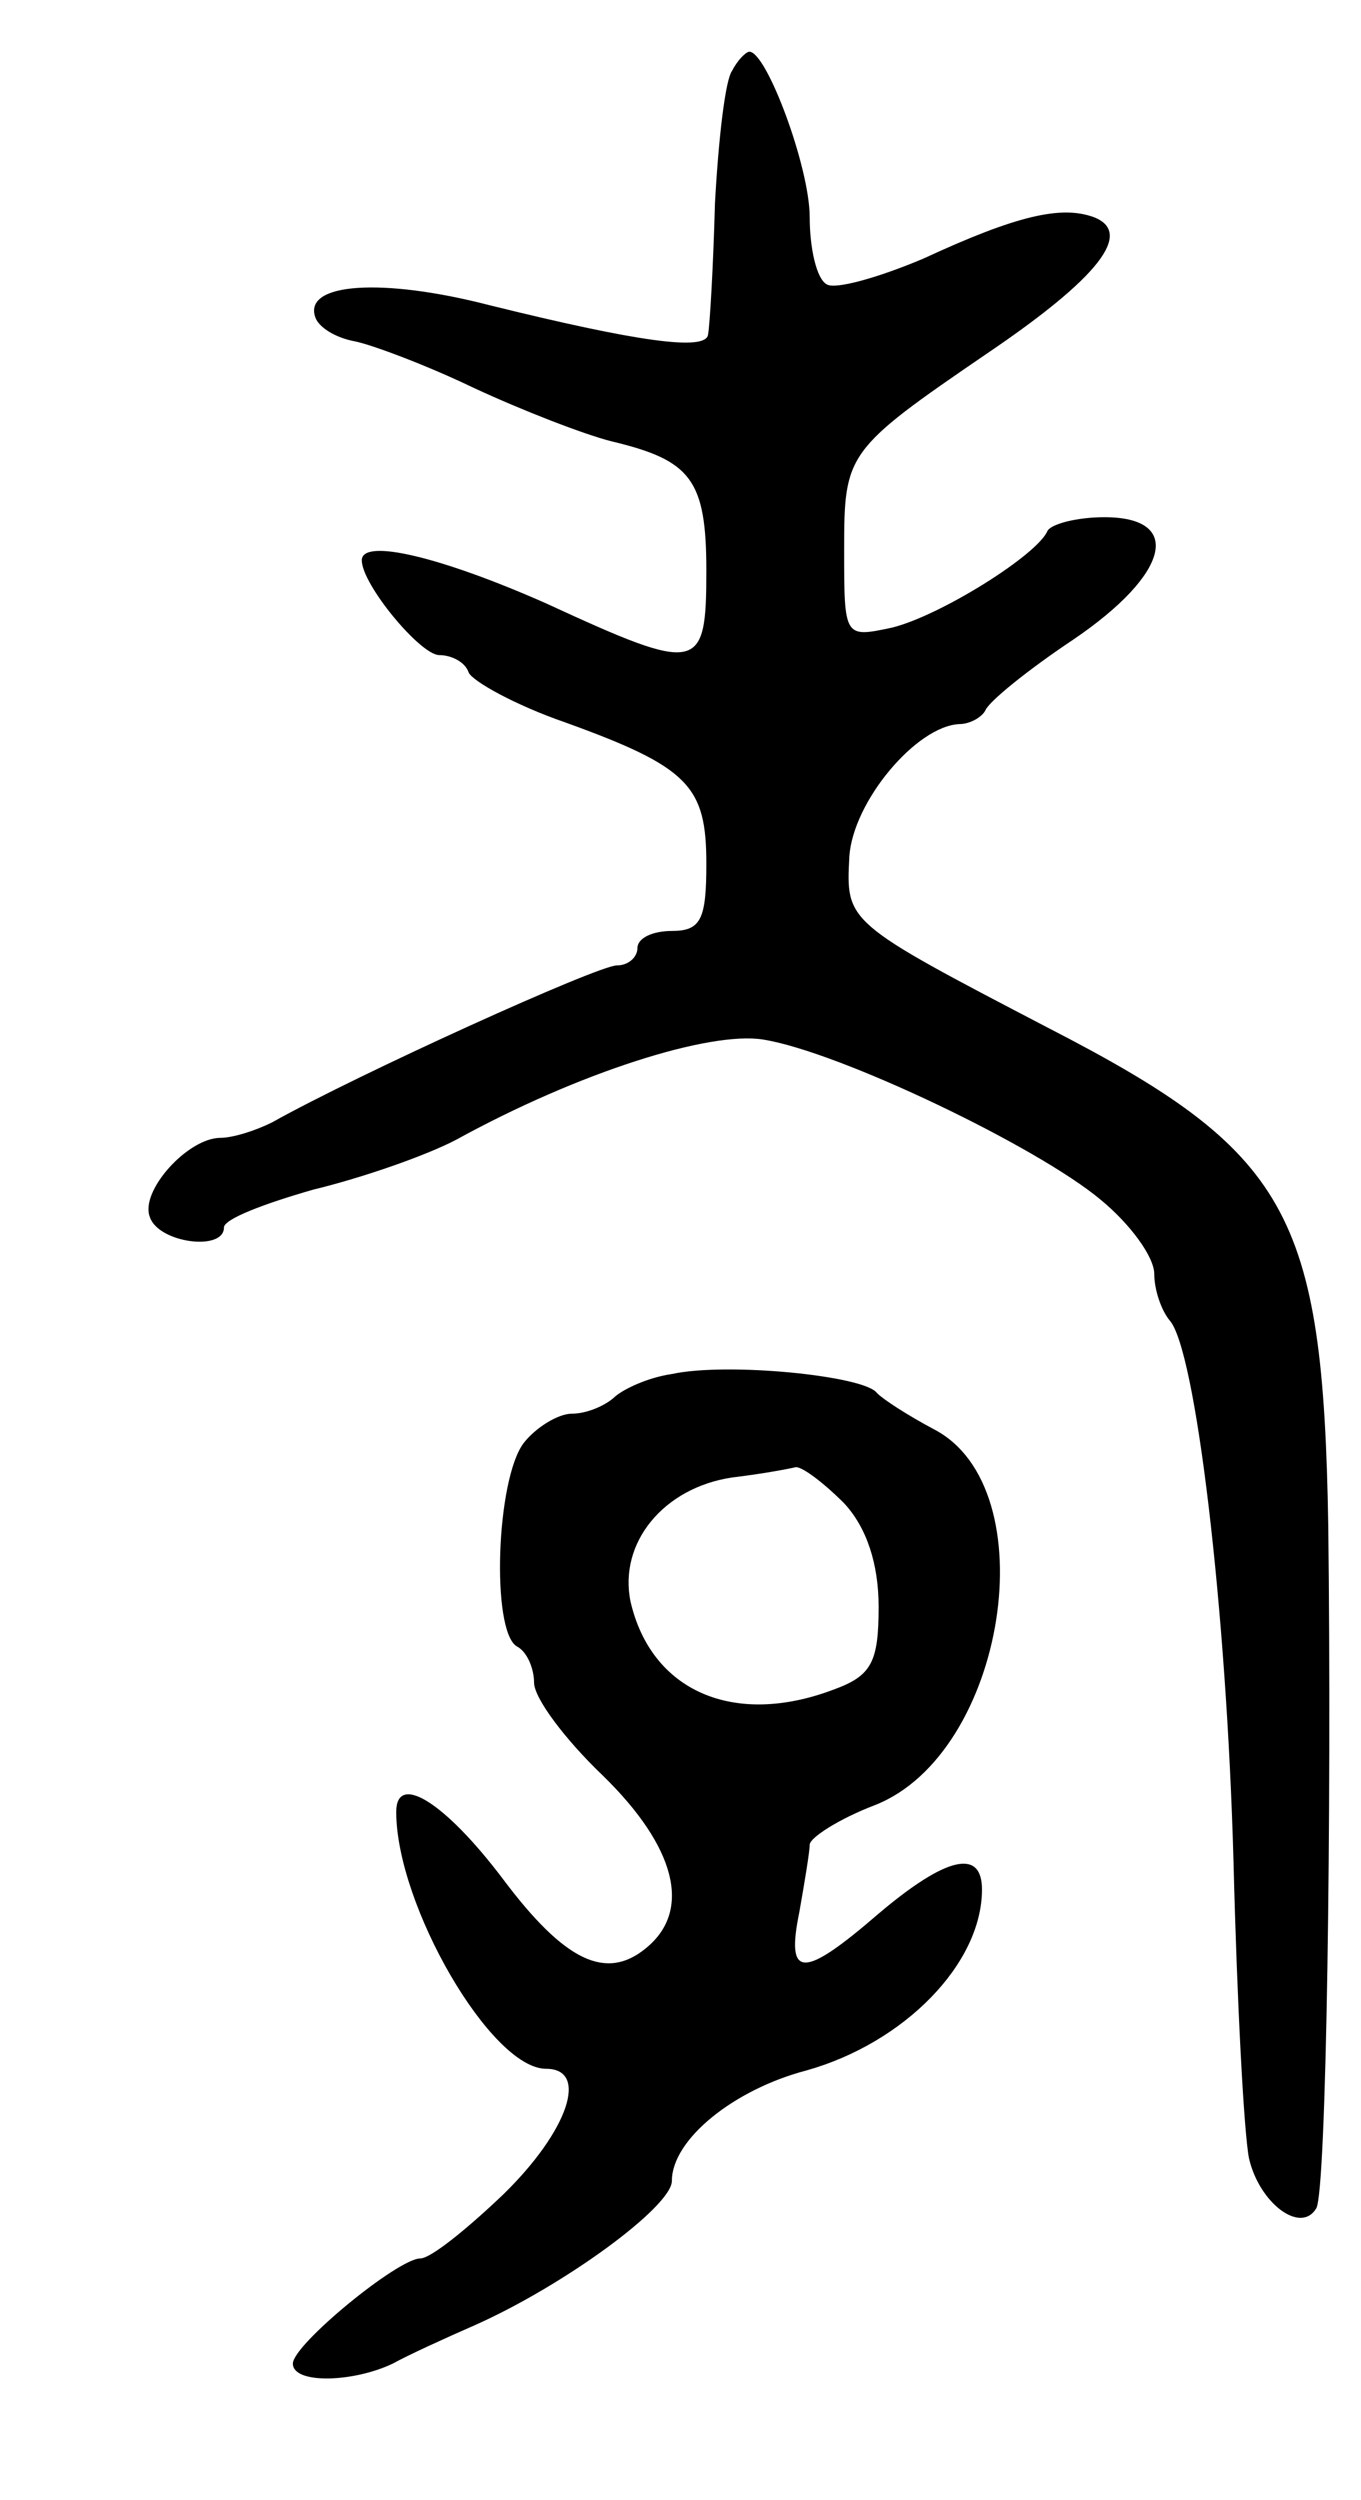 <svg version="1.0" xmlns="http://www.w3.org/2000/svg"
 width="79pt" height="145pt" viewBox="0 0 79 145"
 preserveAspectRatio="xMidYMid meet">
<g transform="translate(0,145) scale(0.1,-0.1)"
fill="#000000" stroke="none">
<path d="M425 1409 c-4 -5 -8 -40 -10 -77 -1 -37 -3 -71 -4 -76 -1 -10 -42 -4
-127 17 -62 16 -108 13 -101 -7 2 -6 12 -12 23 -14 10 -2 42 -14 69 -27 28
-13 64 -27 80 -31 46 -11 55 -22 55 -75 0 -59 -4 -60 -93 -19 -61 27 -107 38
-107 25 0 -14 34 -55 45 -55 7 0 15 -4 17 -10 2 -5 27 -19 56 -29 72 -26 82
-37 82 -82 0 -32 -3 -39 -20 -39 -11 0 -20 -4 -20 -10 0 -5 -5 -10 -12 -10
-11 0 -150 -63 -200 -91 -10 -5 -23 -9 -30 -9 -19 0 -47 -31 -41 -46 5 -15 43
-20 43 -6 0 5 24 14 52 22 29 7 66 20 83 29 71 39 147 63 178 58 44 -7 159
-62 196 -93 17 -14 31 -33 31 -43 0 -9 4 -21 9 -27 15 -17 33 -167 37 -314 2
-80 6 -157 9 -172 6 -26 30 -44 39 -29 6 9 9 231 7 396 -3 182 -23 217 -163
289 -117 61 -117 61 -115 99 2 32 39 76 64 77 6 0 13 4 15 8 2 5 24 23 51 41
56 38 64 71 18 71 -16 0 -31 -4 -33 -8 -6 -14 -62 -49 -90 -56 -28 -6 -28 -6
-28 45 0 56 1 58 83 114 65 44 85 70 62 79 -19 7 -45 1 -99 -24 -26 -11 -51
-18 -56 -15 -6 3 -10 21 -10 39 0 29 -25 96 -35 96 -2 0 -7 -5 -10 -11z"/>
<path d="M390 653 c-14 -2 -29 -9 -34 -14 -6 -5 -16 -9 -24 -9 -8 0 -21 -8
-28 -17 -16 -21 -19 -109 -4 -118 6 -3 10 -13 10 -21 0 -9 18 -33 40 -54 42
-41 52 -78 25 -100 -23 -19 -47 -8 -83 40 -34 45 -62 62 -62 39 0 -54 55 -149
87 -149 25 0 13 -36 -25 -73 -21 -20 -42 -37 -48 -37 -13 0 -74 -50 -74 -61 0
-12 35 -11 58 0 9 5 31 15 47 22 52 23 115 69 115 84 0 24 36 53 78 64 57 16
102 62 102 105 0 24 -21 19 -60 -14 -44 -38 -54 -38 -46 1 3 17 6 35 6 39 0 4
17 15 38 23 76 30 100 184 34 218 -15 8 -29 17 -33 21 -7 10 -87 18 -119 11z
m100 -75 c13 -14 20 -35 20 -60 0 -32 -4 -40 -26 -48 -58 -22 -106 -1 -118 51
-7 34 19 66 59 72 17 2 33 5 37 6 4 0 16 -9 28 -21z"/>
</g>
</svg>
